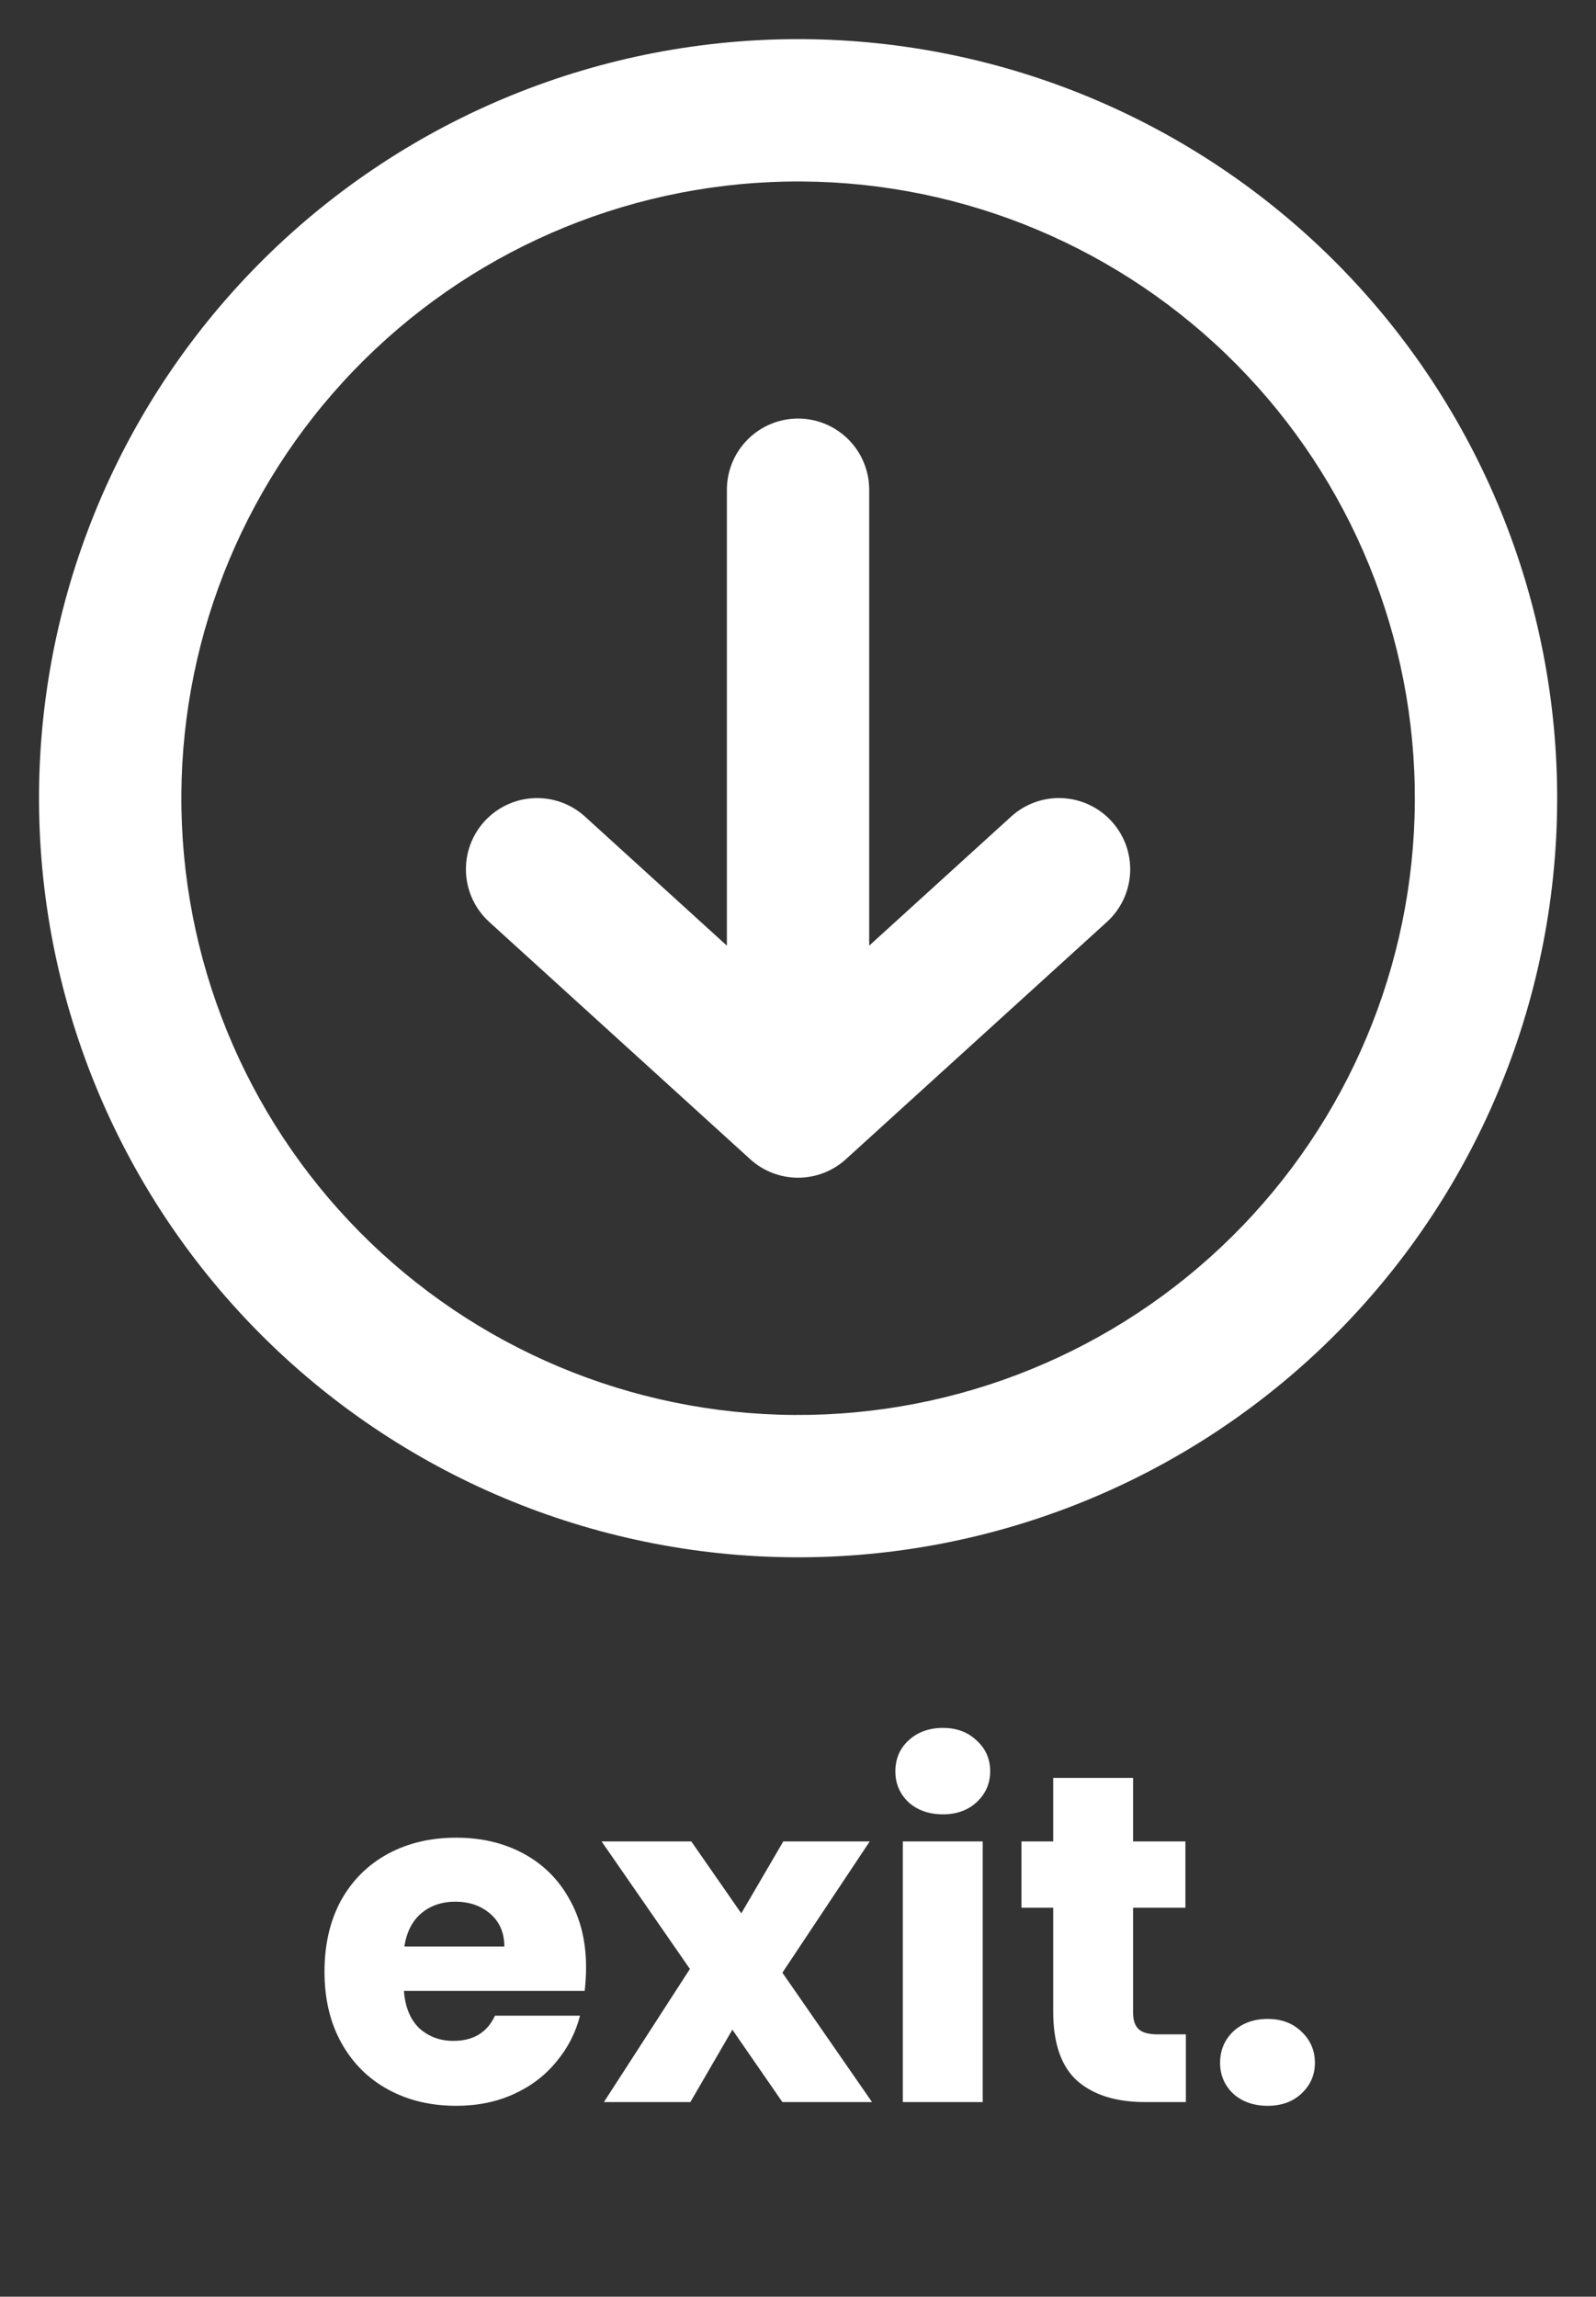 <svg width="41" height="59" viewBox="0 0 41 59" fill="none" xmlns="http://www.w3.org/2000/svg">
<rect x="0" y="0" width="41" height="59" fill="#333333" stroke="none"/>
<g id="Group 26">
<g id="arrow-back">
<path id="Arrow" d="M28.557 21.1C28.396 20.922 28.201 20.778 27.983 20.675C27.766 20.573 27.531 20.515 27.291 20.503C27.051 20.492 26.811 20.528 26.585 20.609C26.359 20.691 26.151 20.816 25.974 20.978L22.329 24.293V12.581C22.329 12.096 22.137 11.631 21.794 11.288C21.451 10.945 20.986 10.752 20.501 10.752C20.017 10.752 19.552 10.945 19.209 11.288C18.866 11.631 18.673 12.096 18.673 12.581V24.293L15.029 20.978C14.671 20.651 14.197 20.481 13.712 20.504C13.228 20.526 12.772 20.741 12.445 21.1C12.119 21.458 11.948 21.932 11.971 22.417C11.994 22.901 12.209 23.357 12.567 23.683L19.27 29.777C19.607 30.084 20.046 30.254 20.501 30.254C20.957 30.254 21.396 30.084 21.732 29.777L28.436 23.683C28.613 23.522 28.757 23.327 28.86 23.109C28.962 22.892 29.021 22.657 29.032 22.417C29.043 22.177 29.007 21.937 28.926 21.711C28.844 21.485 28.719 21.277 28.557 21.1Z" fill="white"/>
<path id="Circle" fill-rule="evenodd" clip-rule="evenodd" d="M39.984 19.655C40.209 24.822 38.373 29.866 34.879 33.679C31.385 37.492 26.52 39.761 21.353 39.987C16.186 40.212 11.141 38.376 7.328 34.882C3.515 31.388 1.247 26.523 1.021 21.356C0.795 16.189 2.632 11.144 6.126 7.331C9.62 3.518 14.485 1.25 19.652 1.024C24.819 0.798 29.863 2.634 33.676 6.128C37.489 9.622 39.758 14.488 39.984 19.655ZM21.194 36.334C25.392 36.151 29.345 34.307 32.184 31.209C35.023 28.111 36.514 24.012 36.331 19.814C36.148 15.616 34.304 11.663 31.206 8.824C28.108 5.985 24.009 4.493 19.811 4.677C15.613 4.86 11.66 6.703 8.821 9.801C5.982 12.899 4.49 16.998 4.674 21.197C4.857 25.395 6.701 29.348 9.799 32.187C12.897 35.026 16.995 36.517 21.194 36.334Z" fill="white"/>
<path id="exit." d="M15.056 50.544C15.056 50.736 15.044 50.936 15.02 51.144H10.376C10.408 51.56 10.54 51.88 10.772 52.104C11.012 52.32 11.304 52.428 11.648 52.428C12.16 52.428 12.516 52.212 12.716 51.78H14.9C14.788 52.22 14.584 52.616 14.288 52.968C14 53.32 13.636 53.596 13.196 53.796C12.756 53.996 12.264 54.096 11.72 54.096C11.064 54.096 10.48 53.956 9.968 53.676C9.456 53.396 9.056 52.996 8.768 52.476C8.48 51.956 8.336 51.348 8.336 50.652C8.336 49.956 8.476 49.348 8.756 48.828C9.044 48.308 9.444 47.908 9.956 47.628C10.468 47.348 11.056 47.208 11.72 47.208C12.368 47.208 12.944 47.344 13.448 47.616C13.952 47.888 14.344 48.276 14.624 48.78C14.912 49.284 15.056 49.872 15.056 50.544ZM12.956 50.004C12.956 49.652 12.836 49.372 12.596 49.164C12.356 48.956 12.056 48.852 11.696 48.852C11.352 48.852 11.06 48.952 10.82 49.152C10.588 49.352 10.444 49.636 10.388 50.004H12.956ZM20.099 54L18.814 52.14L17.735 54H15.514L17.723 50.58L15.454 47.304H17.759L19.043 49.152L20.122 47.304H22.343L20.099 50.676L22.402 54H20.099ZM24.225 46.608C23.865 46.608 23.569 46.504 23.337 46.296C23.113 46.08 23.001 45.816 23.001 45.504C23.001 45.184 23.113 44.92 23.337 44.712C23.569 44.496 23.865 44.388 24.225 44.388C24.577 44.388 24.865 44.496 25.089 44.712C25.321 44.92 25.437 45.184 25.437 45.504C25.437 45.816 25.321 46.08 25.089 46.296C24.865 46.504 24.577 46.608 24.225 46.608ZM25.245 47.304V54H23.193V47.304H25.245ZM30.464 52.26V54H29.42C28.676 54 28.096 53.82 27.68 53.46C27.264 53.092 27.056 52.496 27.056 51.672V49.008H26.24V47.304H27.056V45.672H29.108V47.304H30.452V49.008H29.108V51.696C29.108 51.896 29.156 52.04 29.252 52.128C29.348 52.216 29.508 52.26 29.732 52.26H30.464ZM32.567 54.096C32.207 54.096 31.911 53.992 31.679 53.784C31.455 53.568 31.343 53.304 31.343 52.992C31.343 52.672 31.455 52.404 31.679 52.188C31.911 51.972 32.207 51.864 32.567 51.864C32.919 51.864 33.207 51.972 33.431 52.188C33.663 52.404 33.779 52.672 33.779 52.992C33.779 53.304 33.663 53.568 33.431 53.784C33.207 53.992 32.919 54.096 32.567 54.096Z" fill="white"/>
</g>
</g>
</svg>
